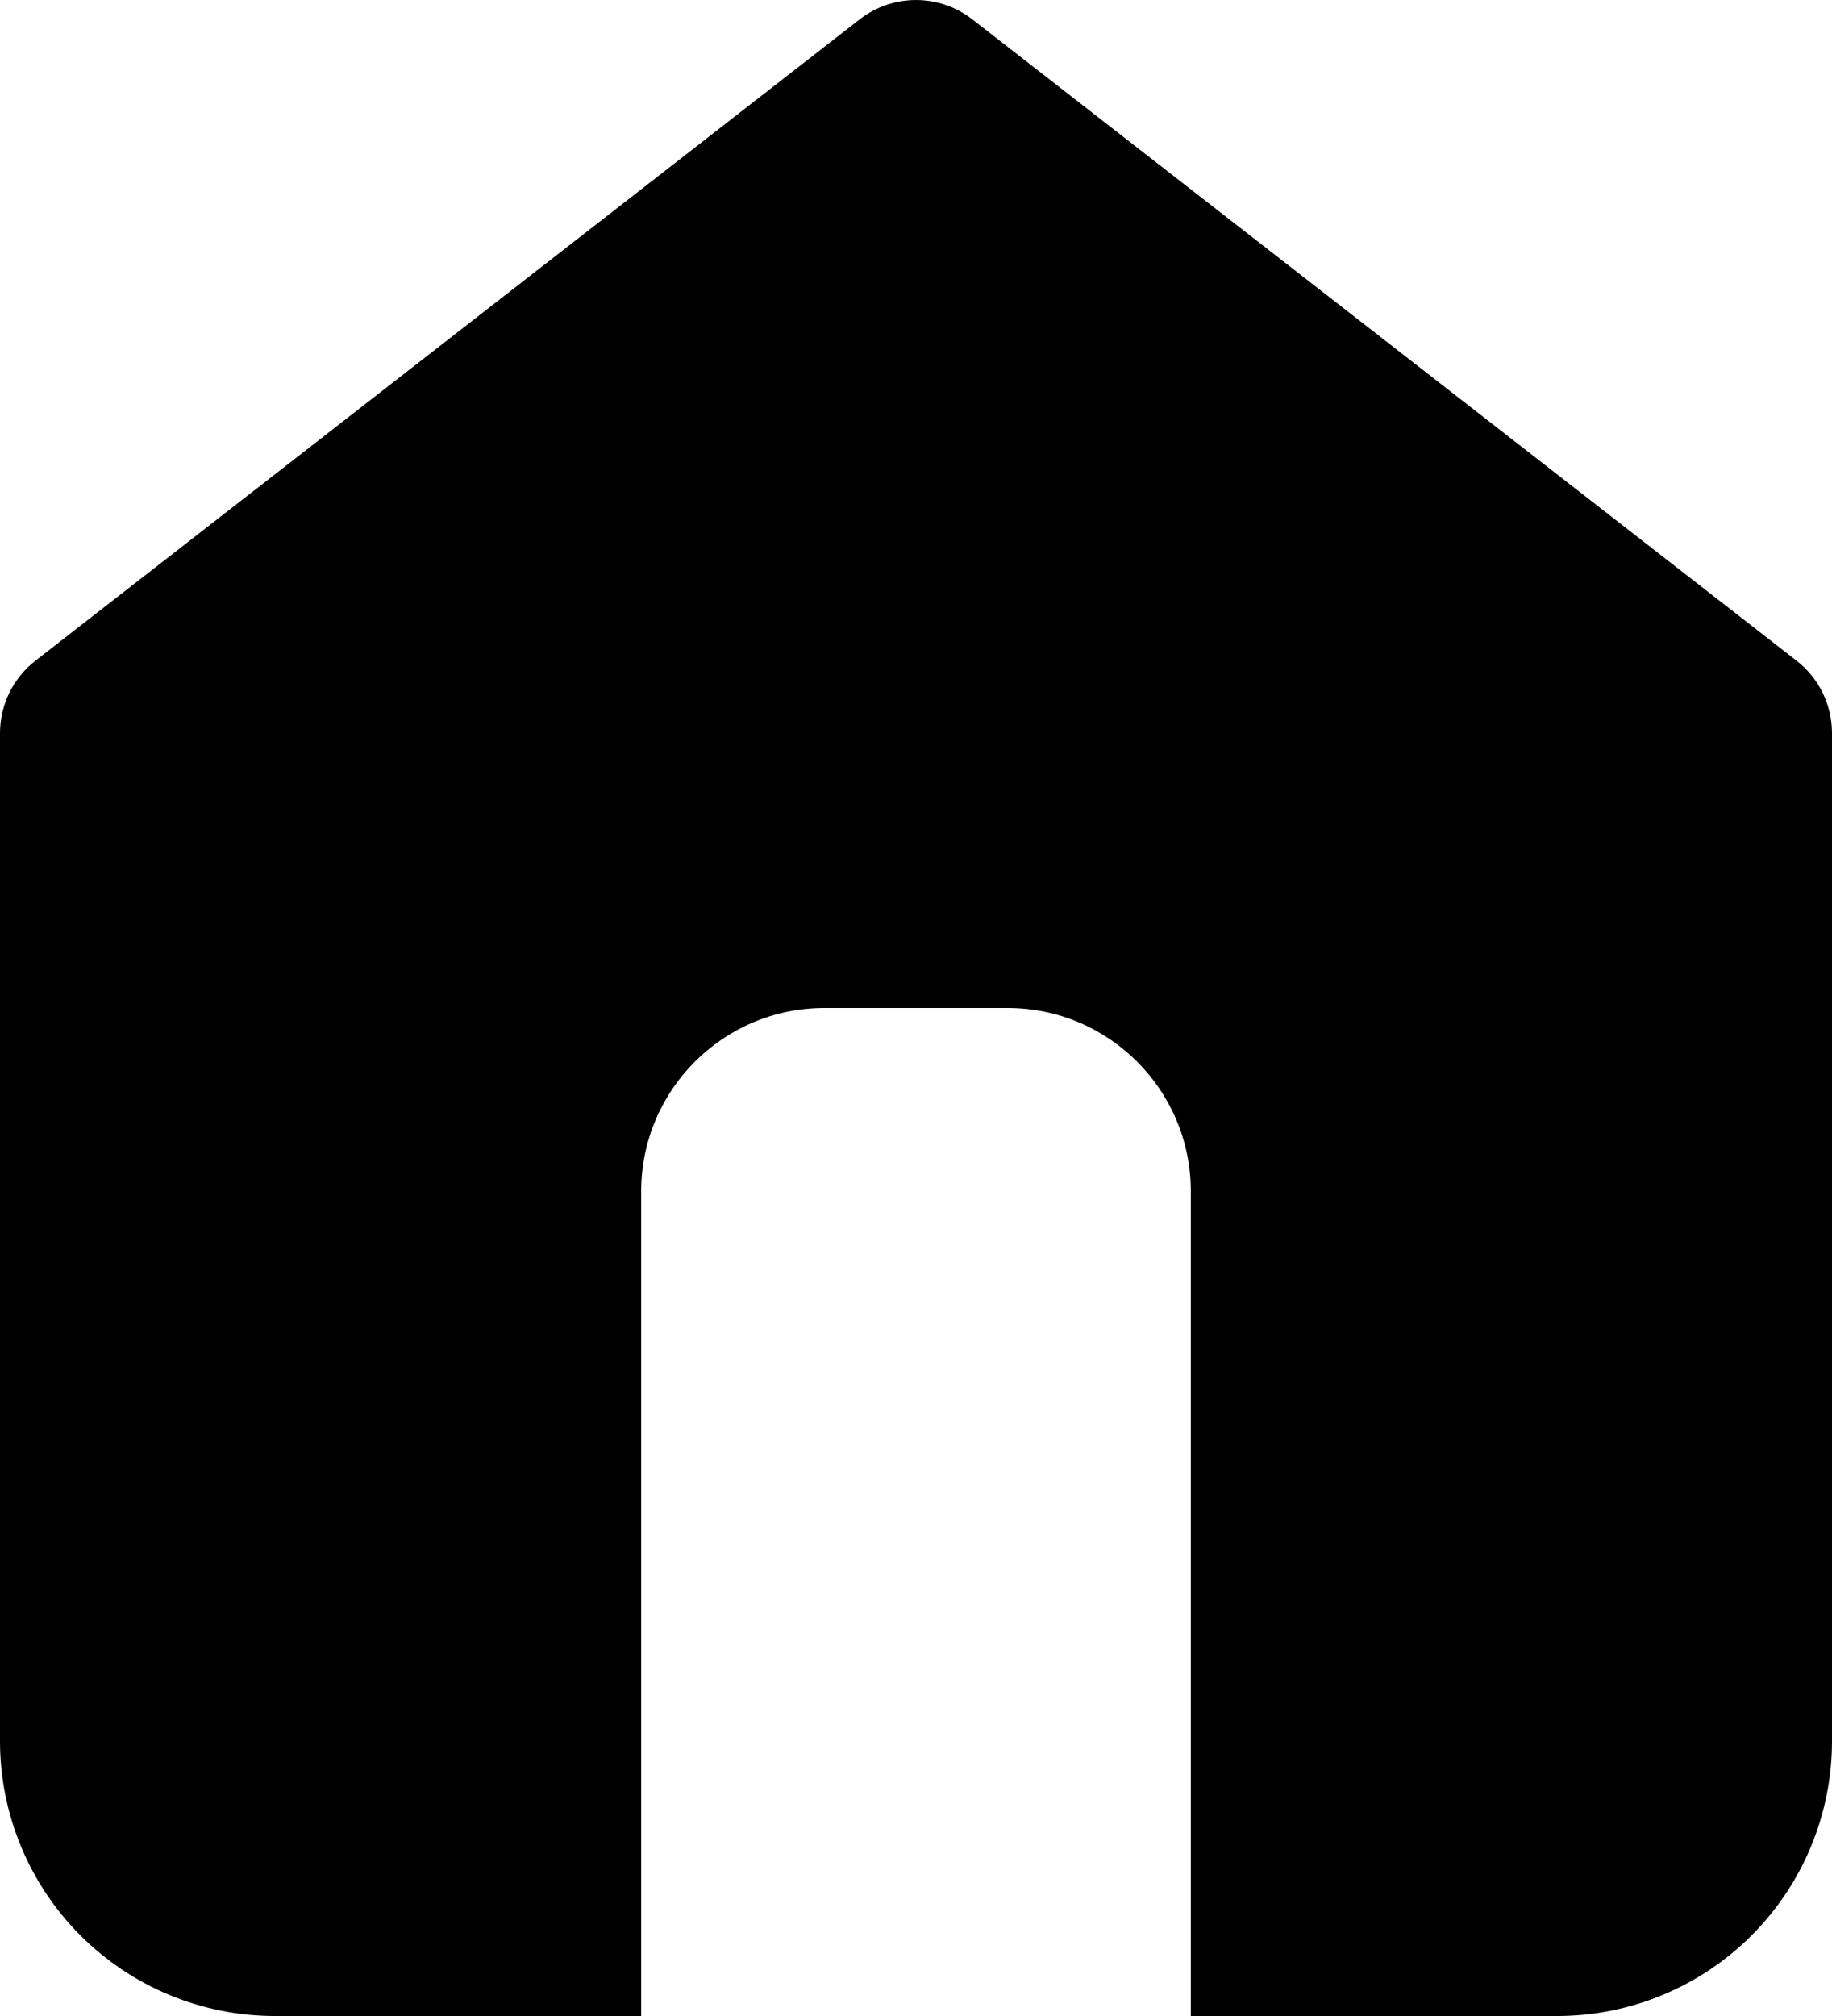 <svg width="40" height="44" viewBox="0 0 40 44" fill="none" xmlns="http://www.w3.org/2000/svg" xmlns:xlink="http://www.w3.org/1999/xlink">
<path d="M18.772,0.421C19.494,-0.14 20.506,-0.14 21.228,0.421L39.228,14.421C39.715,14.8 40,15.383 40,16L40,38C40,39.591 39.368,41.117 38.243,42.243C37.117,43.368 35.591,44 34,44L26,44L26,26C26,23.791 24.209,22 22,22L18,22C15.791,22 14,23.791 14,26L14,44L6,44C4.409,44 2.883,43.368 1.757,42.243C0.632,41.117 0,39.591 0,38L0,16C0,15.383 0.285,14.8 0.772,14.421L18.772,0.421Z" clip-rule="evenodd" fill-rule="evenodd" fill="#000000"/>
</svg>
